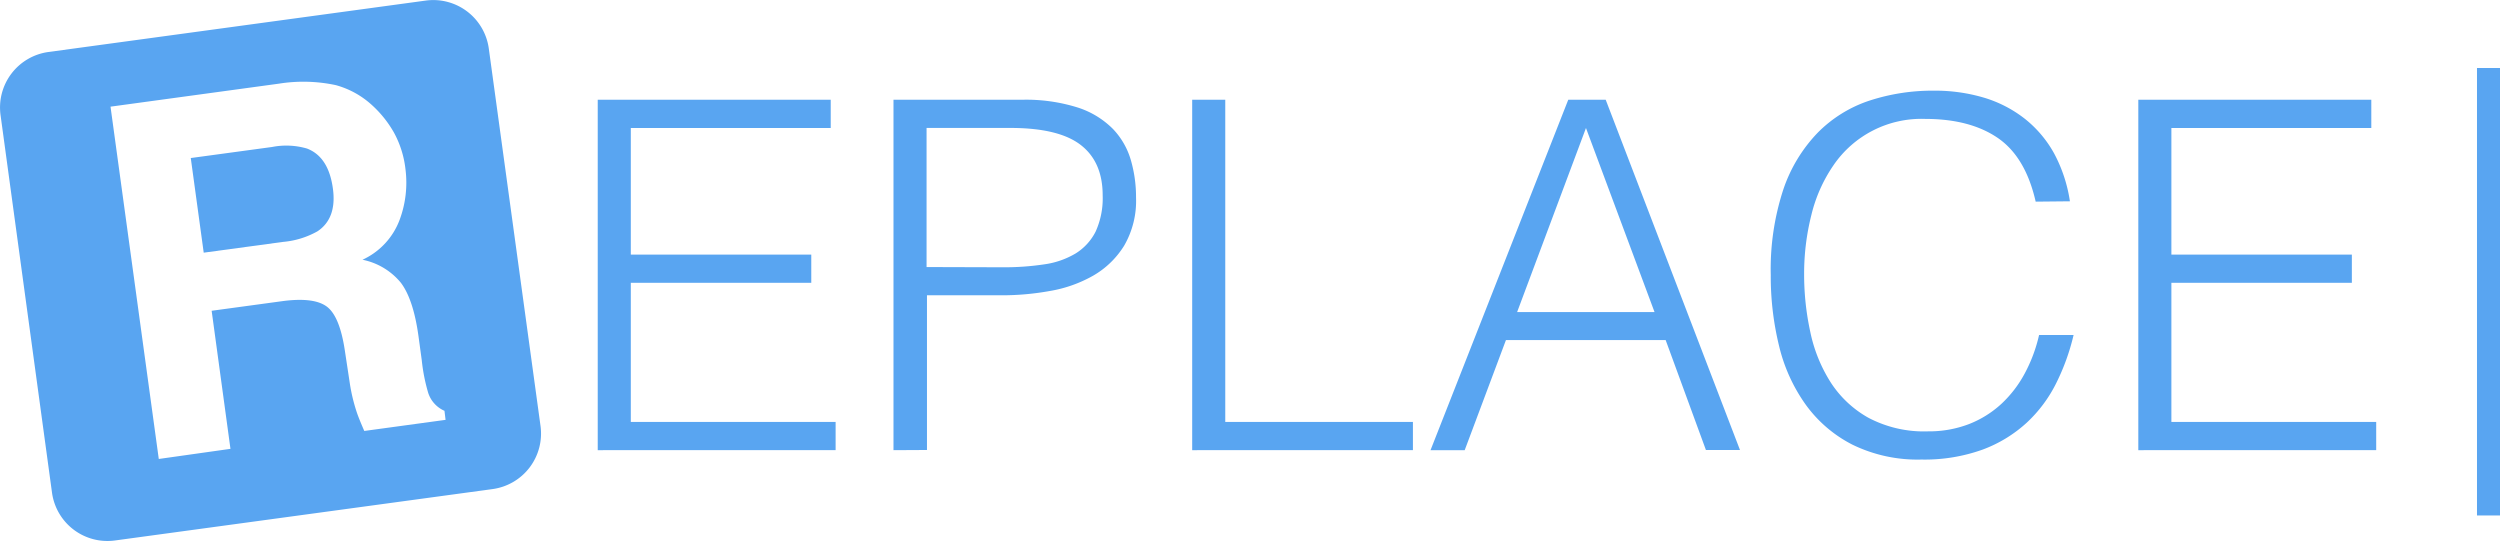<svg id="Layer_1" data-name="Layer 1" xmlns="http://www.w3.org/2000/svg" viewBox="0 0 434.56 94.04"><defs><style>.cls-1{fill:#59a5f1;}</style></defs><title>logo</title><path class="cls-1" d="M92.76,233.48a12.83,12.83,0,0,0-6.07-.27l-14.13,1.92,2.25,16.45,13.77-1.87a14.8,14.8,0,0,0,6-1.84c2.26-1.49,3.15-4,2.69-7.39Q96.53,234.92,92.76,233.48Z" transform="translate(-39.4 -207.66)"/><path class="cls-1" d="M113.48,207.75,47.8,216.7a9.74,9.74,0,0,0-8.31,10.93l8.95,65.67a9.72,9.72,0,0,0,10.93,8.31l65.68-8.94a9.74,9.74,0,0,0,8.31-10.93l-9-65.68A9.74,9.74,0,0,0,113.48,207.75Zm3.37,72.89-14.13,1.93c-.57-1.31-1-2.36-1.28-3.17a30.69,30.69,0,0,1-1.25-5.21l-.86-5.68c-.59-3.89-1.62-6.41-3.09-7.53s-4-1.45-7.56-1l-12.49,1.7,3.27,24L67,287.44,58.61,226.2l29.29-4a26.93,26.93,0,0,1,9.88.26,15.29,15.29,0,0,1,6.31,3.5,19.21,19.21,0,0,1,3.78,4.73,17.25,17.25,0,0,1,2,6.29,18.54,18.54,0,0,1-1,8.88,12.4,12.4,0,0,1-6.46,6.95,11.58,11.58,0,0,1,6.67,4q2.19,2.9,3.07,9.34l.56,4.11a31.42,31.42,0,0,0,1.11,5.65,5.12,5.12,0,0,0,2.84,3.16Z" transform="translate(-39.4 -207.66)"/><path class="cls-1" d="M143.3,285.91V225h40.5v4.91H149.05v22h31.37v4.91H149.05V281h35.6v4.9Z" transform="translate(-39.4 -207.66)"/><path class="cls-1" d="M194.71,285.91V225H217a29.92,29.92,0,0,1,9.77,1.36,15.15,15.15,0,0,1,6.09,3.72,13.08,13.08,0,0,1,3.12,5.45,23,23,0,0,1,.89,6.47,15.5,15.5,0,0,1-2.07,8.37,15.27,15.27,0,0,1-5.37,5.2,22.91,22.91,0,0,1-7.48,2.66,46.75,46.75,0,0,1-8.42.76h-13v26.89Zm18.94-31.79a46.63,46.63,0,0,0,7.27-.51,14.55,14.55,0,0,0,5.46-1.9,9.5,9.5,0,0,0,3.47-3.8,14,14,0,0,0,1.22-6.3q0-5.76-3.76-8.71t-12-3H200.46v24.18Z" transform="translate(-39.4 -207.66)"/><path class="cls-1" d="M246.63,285.91V225h5.75v56H285v4.9Z" transform="translate(-39.4 -207.66)"/><path class="cls-1" d="M288.06,285.91,312,225h6.51l23.34,60.88h-5.92l-7-19.11H301.17L294,285.91Zm15.05-24H327l-11.92-32Z" transform="translate(-39.4 -207.66)"/><path class="cls-1" d="M393.25,242.71q-1.77-7.78-6.6-11.08t-12.59-3.3a18.51,18.51,0,0,0-16,8.12,26,26,0,0,0-3.8,8.58A41.76,41.76,0,0,0,353,255.3a46.85,46.85,0,0,0,1.06,10,26.26,26.26,0,0,0,3.51,8.75,18.58,18.58,0,0,0,6.59,6.22,20.7,20.7,0,0,0,10.4,2.37,19.38,19.38,0,0,0,7.11-1.27,17.92,17.92,0,0,0,5.62-3.51,20.35,20.35,0,0,0,4.06-5.29,26.35,26.35,0,0,0,2.49-6.68h6a38.33,38.33,0,0,1-3,8.33,23.86,23.86,0,0,1-5.12,6.89,23.36,23.36,0,0,1-7.69,4.7,29.78,29.78,0,0,1-10.62,1.73,25.81,25.81,0,0,1-12-2.58,22.74,22.74,0,0,1-8.16-7,29.2,29.2,0,0,1-4.61-10.19,50.84,50.84,0,0,1-1.44-12.31,44.44,44.44,0,0,1,2.16-14.79,26.33,26.33,0,0,1,6-9.94,22.63,22.63,0,0,1,9-5.58,35.29,35.29,0,0,1,11.25-1.73,29.71,29.71,0,0,1,8.66,1.22,21.45,21.45,0,0,1,7.11,3.68,20,20,0,0,1,5.07,6,25.53,25.53,0,0,1,2.75,8.33Z" transform="translate(-39.4 -207.66)"/><path class="cls-1" d="M411.09,285.91V225h40.5v4.91H416.84v22h31.37v4.91H416.84V281h35.6v4.9Z" transform="translate(-39.4 -207.66)"/><rect class="cls-1" x="430.56" y="11.82" width="4" height="77.78"/></svg>